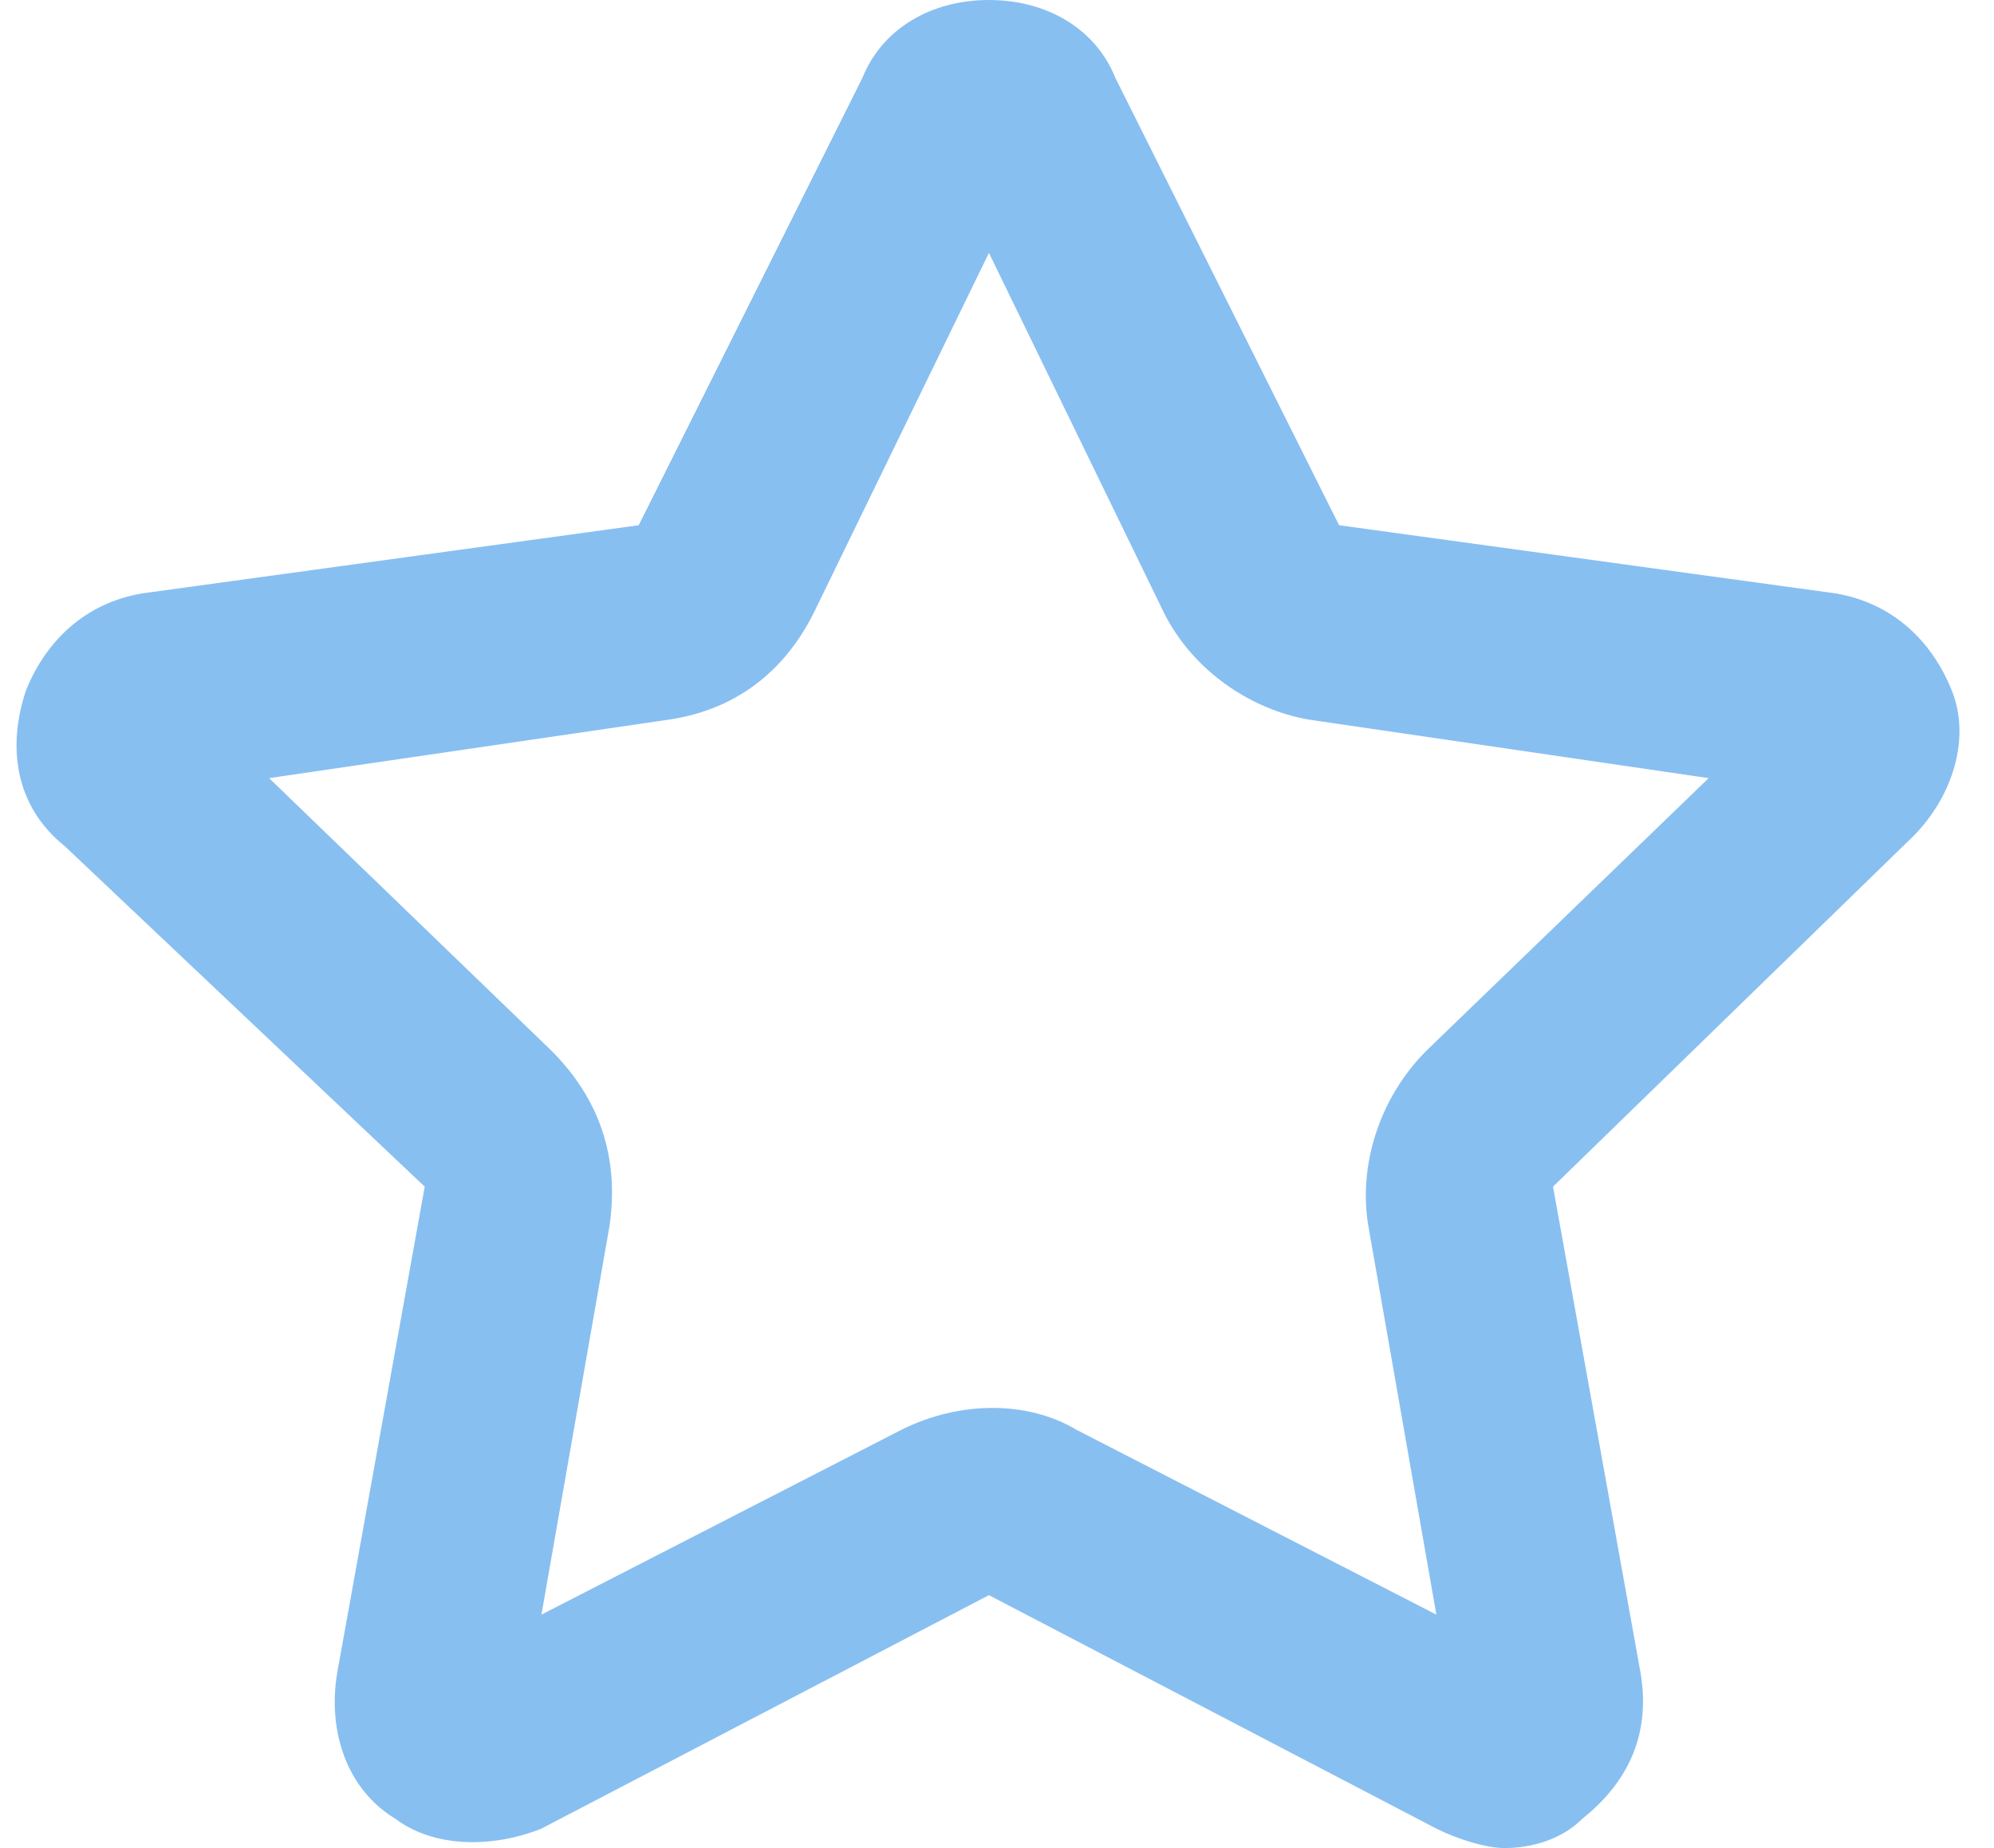 <svg width="41" height="38" viewBox="0 0 41 38" fill="none" xmlns="http://www.w3.org/2000/svg">
<path d="M30.933 38C30.534 38 29.933 37.8 29.534 37.6L20.334 32.8L11.133 37.6C10.133 38 8.933 38 8.133 37.4C7.133 36.8 6.733 35.6 6.933 34.4L8.733 24.4L1.333 17.4C0.333 16.6 0.133 15.4 0.533 14.2C0.933 13.2 1.733 12.4 2.933 12.2L13.133 10.8L17.733 1.6C18.134 0.6 19.134 0 20.334 0C21.534 0 22.534 0.6 22.933 1.6L27.534 10.8L37.733 12.2C38.934 12.4 39.733 13.2 40.133 14.2C40.533 15.2 40.133 16.4 39.334 17.2L31.933 24.4L33.733 34.4C33.934 35.6 33.533 36.6 32.533 37.4C32.133 37.8 31.534 38 30.933 38ZM5.533 16L11.334 21.6C12.334 22.6 12.733 23.8 12.534 25.2L11.133 33.2L18.534 29.4C19.733 28.8 21.134 28.8 22.134 29.4L29.534 33.2L28.134 25.2C27.933 24 28.334 22.6 29.334 21.6L35.133 16L26.933 14.8C25.733 14.6 24.534 13.8 23.933 12.6L20.334 5.2L16.733 12.6C16.134 13.8 15.133 14.6 13.733 14.8L5.533 16Z" fill="#88BFF1"/>
</svg>
